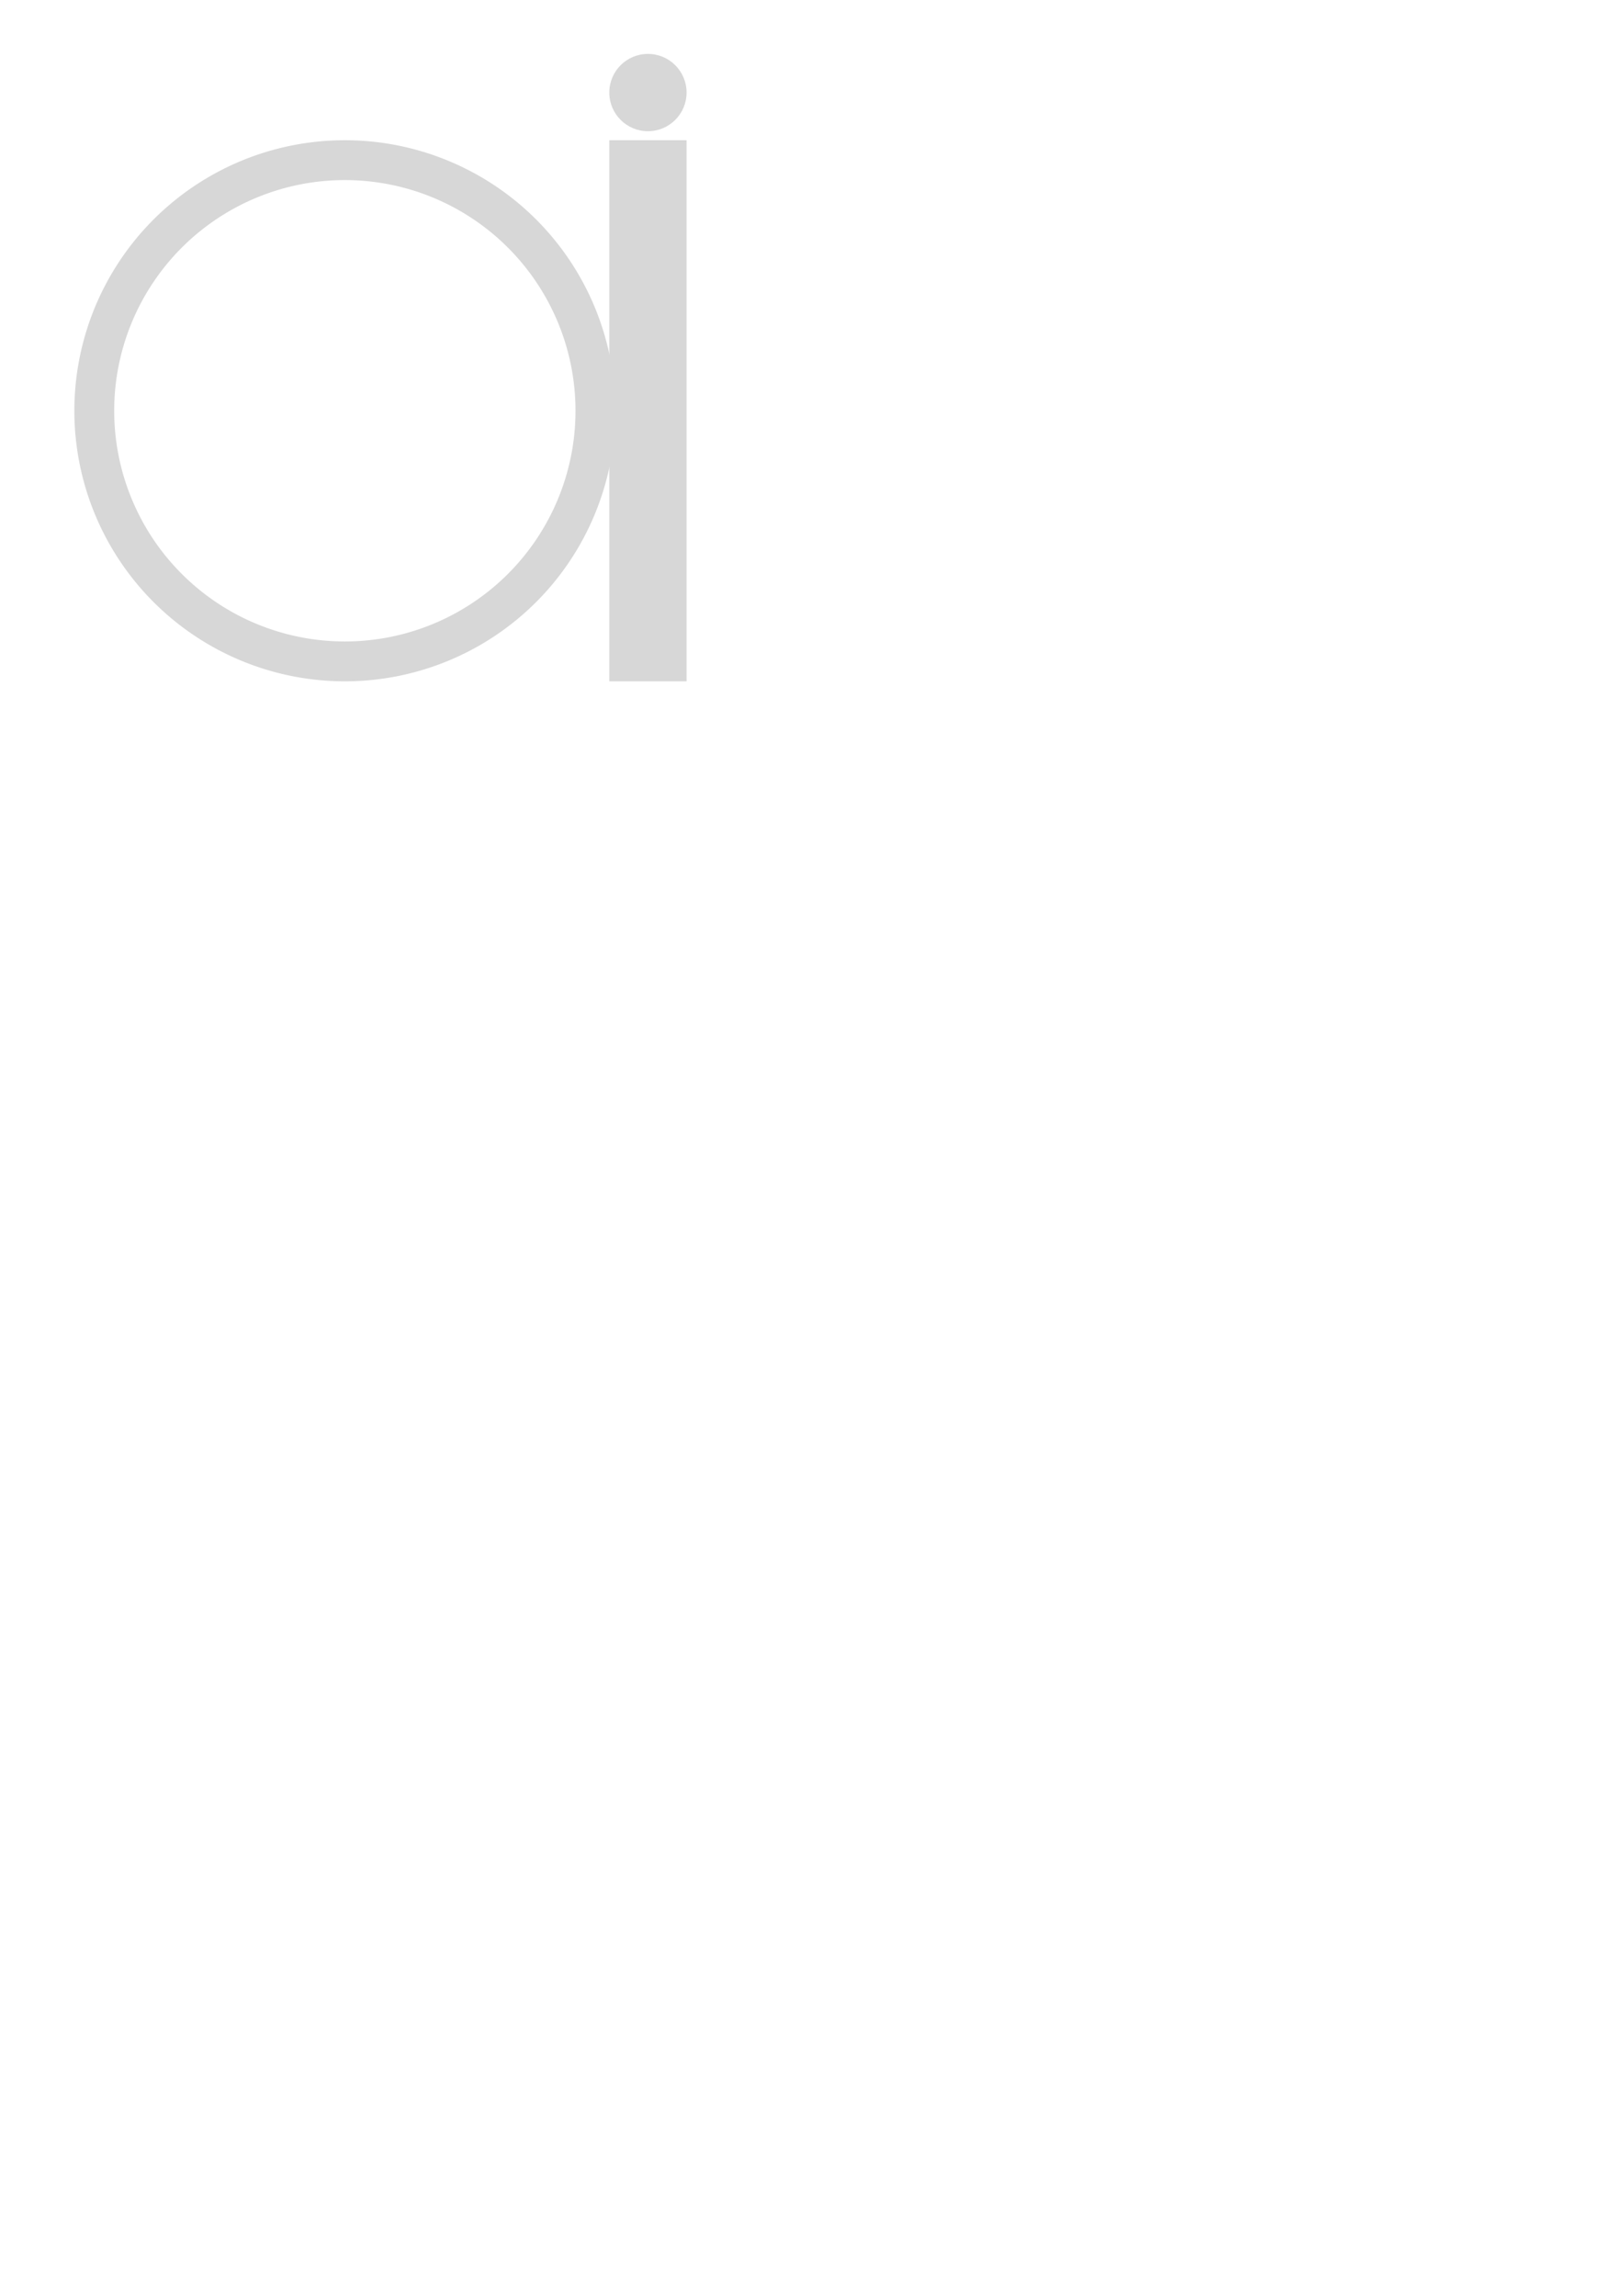 <?xml version="1.0" encoding="UTF-8" standalone="no"?>
<!-- Created with Inkscape (http://www.inkscape.org/) -->

<svg
   width="210mm"
   height="297mm"
   viewBox="0 0 210 297"
   version="1.1"
   id="svg5"
   inkscape:version="1.2.2 (732a01da63, 2022-12-09)"
   sodipodi:docname="L.svg"
   xmlns:inkscape="http://www.inkscape.org/namespaces/inkscape"
   xmlns:sodipodi="http://sodipodi.sourceforge.net/DTD/sodipodi-0.dtd"
   xmlns="http://www.w3.org/2000/svg"
   xmlns:svg="http://www.w3.org/2000/svg">
  <sodipodi:namedview
     id="namedview7"
     pagecolor="#505050"
     bordercolor="#eeeeee"
     borderopacity="1"
     inkscape:showpageshadow="0"
     inkscape:pageopacity="0"
     inkscape:pagecheckerboard="0"
     inkscape:deskcolor="#505050"
     inkscape:document-units="mm"
     showgrid="false"
     inkscape:zoom="1.4142136"
     inkscape:cx="207.18228"
     inkscape:cy="179.60512"
     inkscape:window-width="1366"
     inkscape:window-height="715"
     inkscape:window-x="1358"
     inkscape:window-y="-8"
     inkscape:window-maximized="1"
     inkscape:current-layer="layer1"
     showguides="false" />
  <defs
     id="defs2">
    <linearGradient
       id="linearGradient9403"
       inkscape:swatch="solid">
      <stop
         style="stop-color:#000000;stop-opacity:1;"
         offset="0"
         id="stop9401" />
    </linearGradient>
  </defs>
  <g
     inkscape:label="Capa 1"
     inkscape:groupmode="layer"
     id="layer1">
    <rect
       style="fill:#d7d7d7;fill-opacity:1;stroke:#000000;stroke-width:0.367;stroke-opacity:0"
       id="rect5777"
       width="10"
       height="70"
       x="78.837"
       y="18.14" />
    <path
       id="path5779"
       style="fill:#d7d7d7;fill-opacity:1;stroke:#000000;stroke-width:0.367;stroke-opacity:0"
       d="M 44.621,18.14 A 35,35 0 0 0 9.621,53.14 35,35 0 0 0 44.621,88.14 35,35 0 0 0 79.621,53.14 35,35 0 0 0 44.621,18.14 Z m 0,5.157 A 29.844,29.844 0 0 1 74.464,53.14 29.844,29.844 0 0 1 44.621,82.984 29.844,29.844 0 0 1 14.777,53.14 29.844,29.844 0 0 1 44.621,23.297 Z" />
    <circle
       style="fill:#d7d7d7;fill-opacity:1;stroke:#000000;stroke-width:0.367;stroke-opacity:0"
       id="path5806"
       cx="83.837"
       cy="11.974"
       r="5" />
  </g>
</svg>
